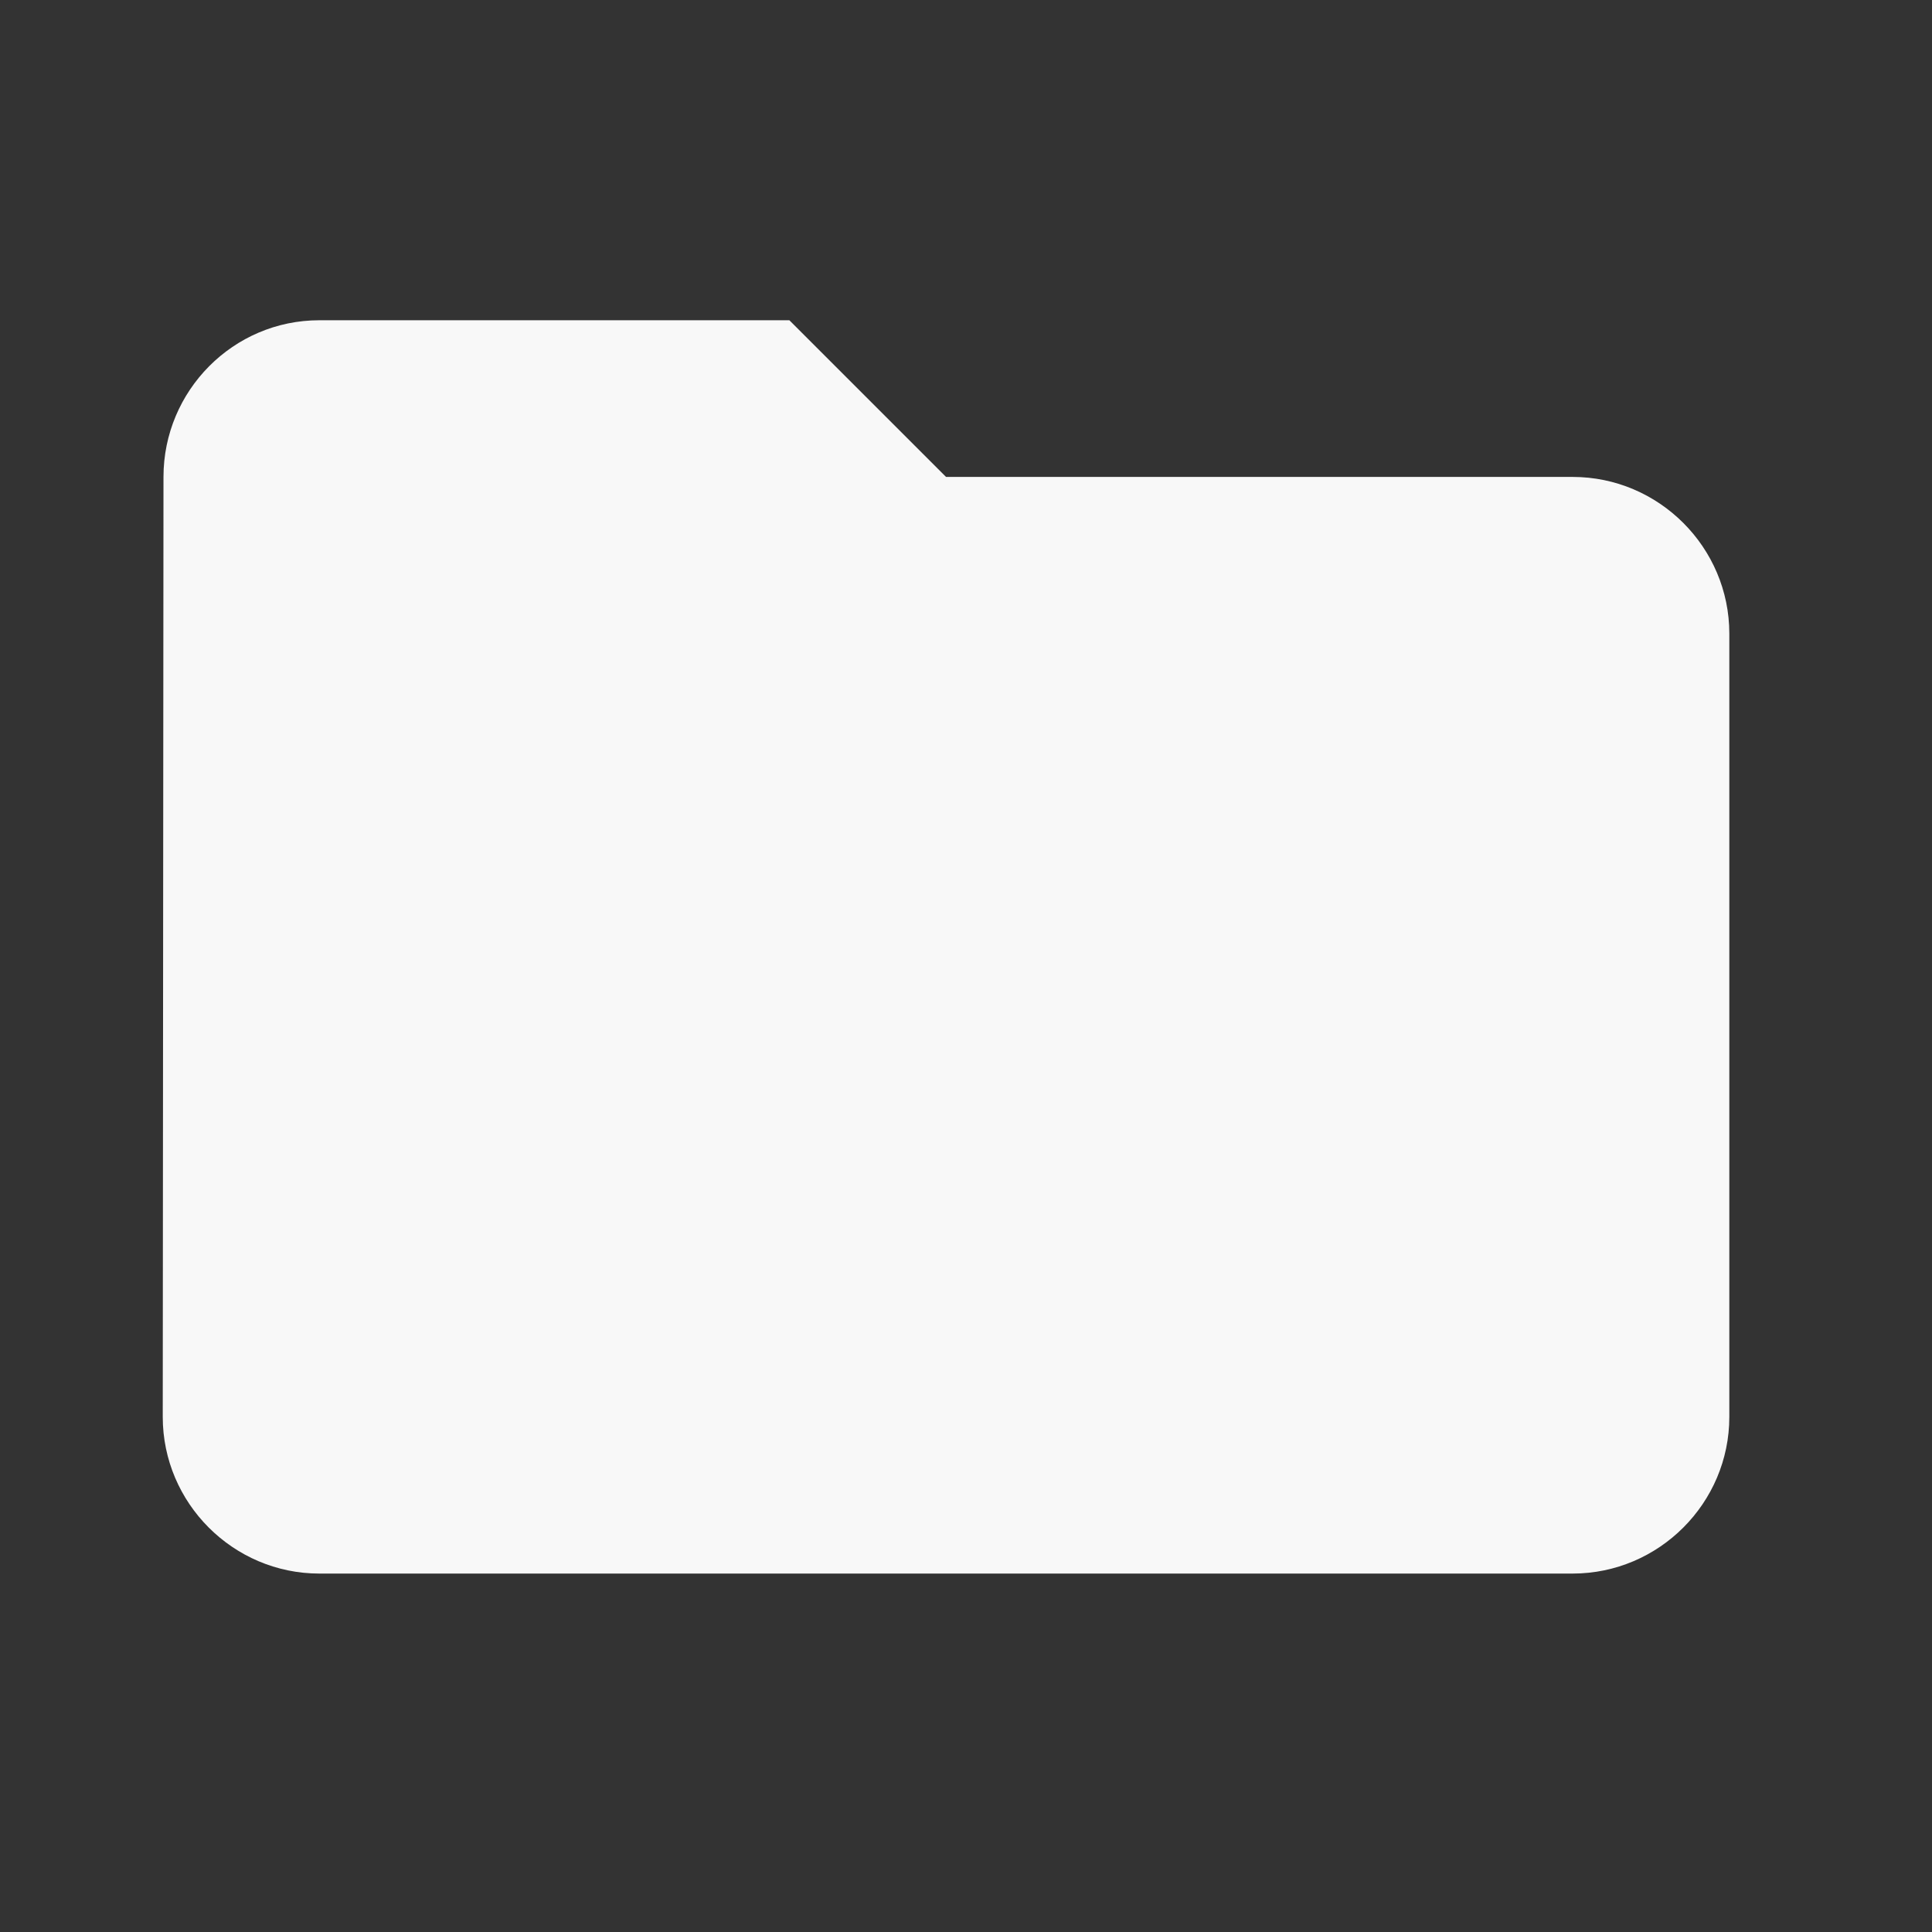 <svg width="21" height="21" viewBox="0 0 21 21" fill="none" xmlns="http://www.w3.org/2000/svg">
<rect x="0" y="0" width="21" height="21" fill="#333333" stroke="none"/>
<path d="M8.58 3.481H3.471C2.535 3.481 1.777 4.247 1.777 5.184L1.769 15.401C1.769 16.338 2.535 17.104 3.471 17.104H17.094C18.031 17.104 18.797 16.338 18.797 15.401V6.887C18.797 5.95 18.031 5.184 17.094 5.184H10.283L8.58 3.481Z" fill="#F8F8F8"/>
</svg>
